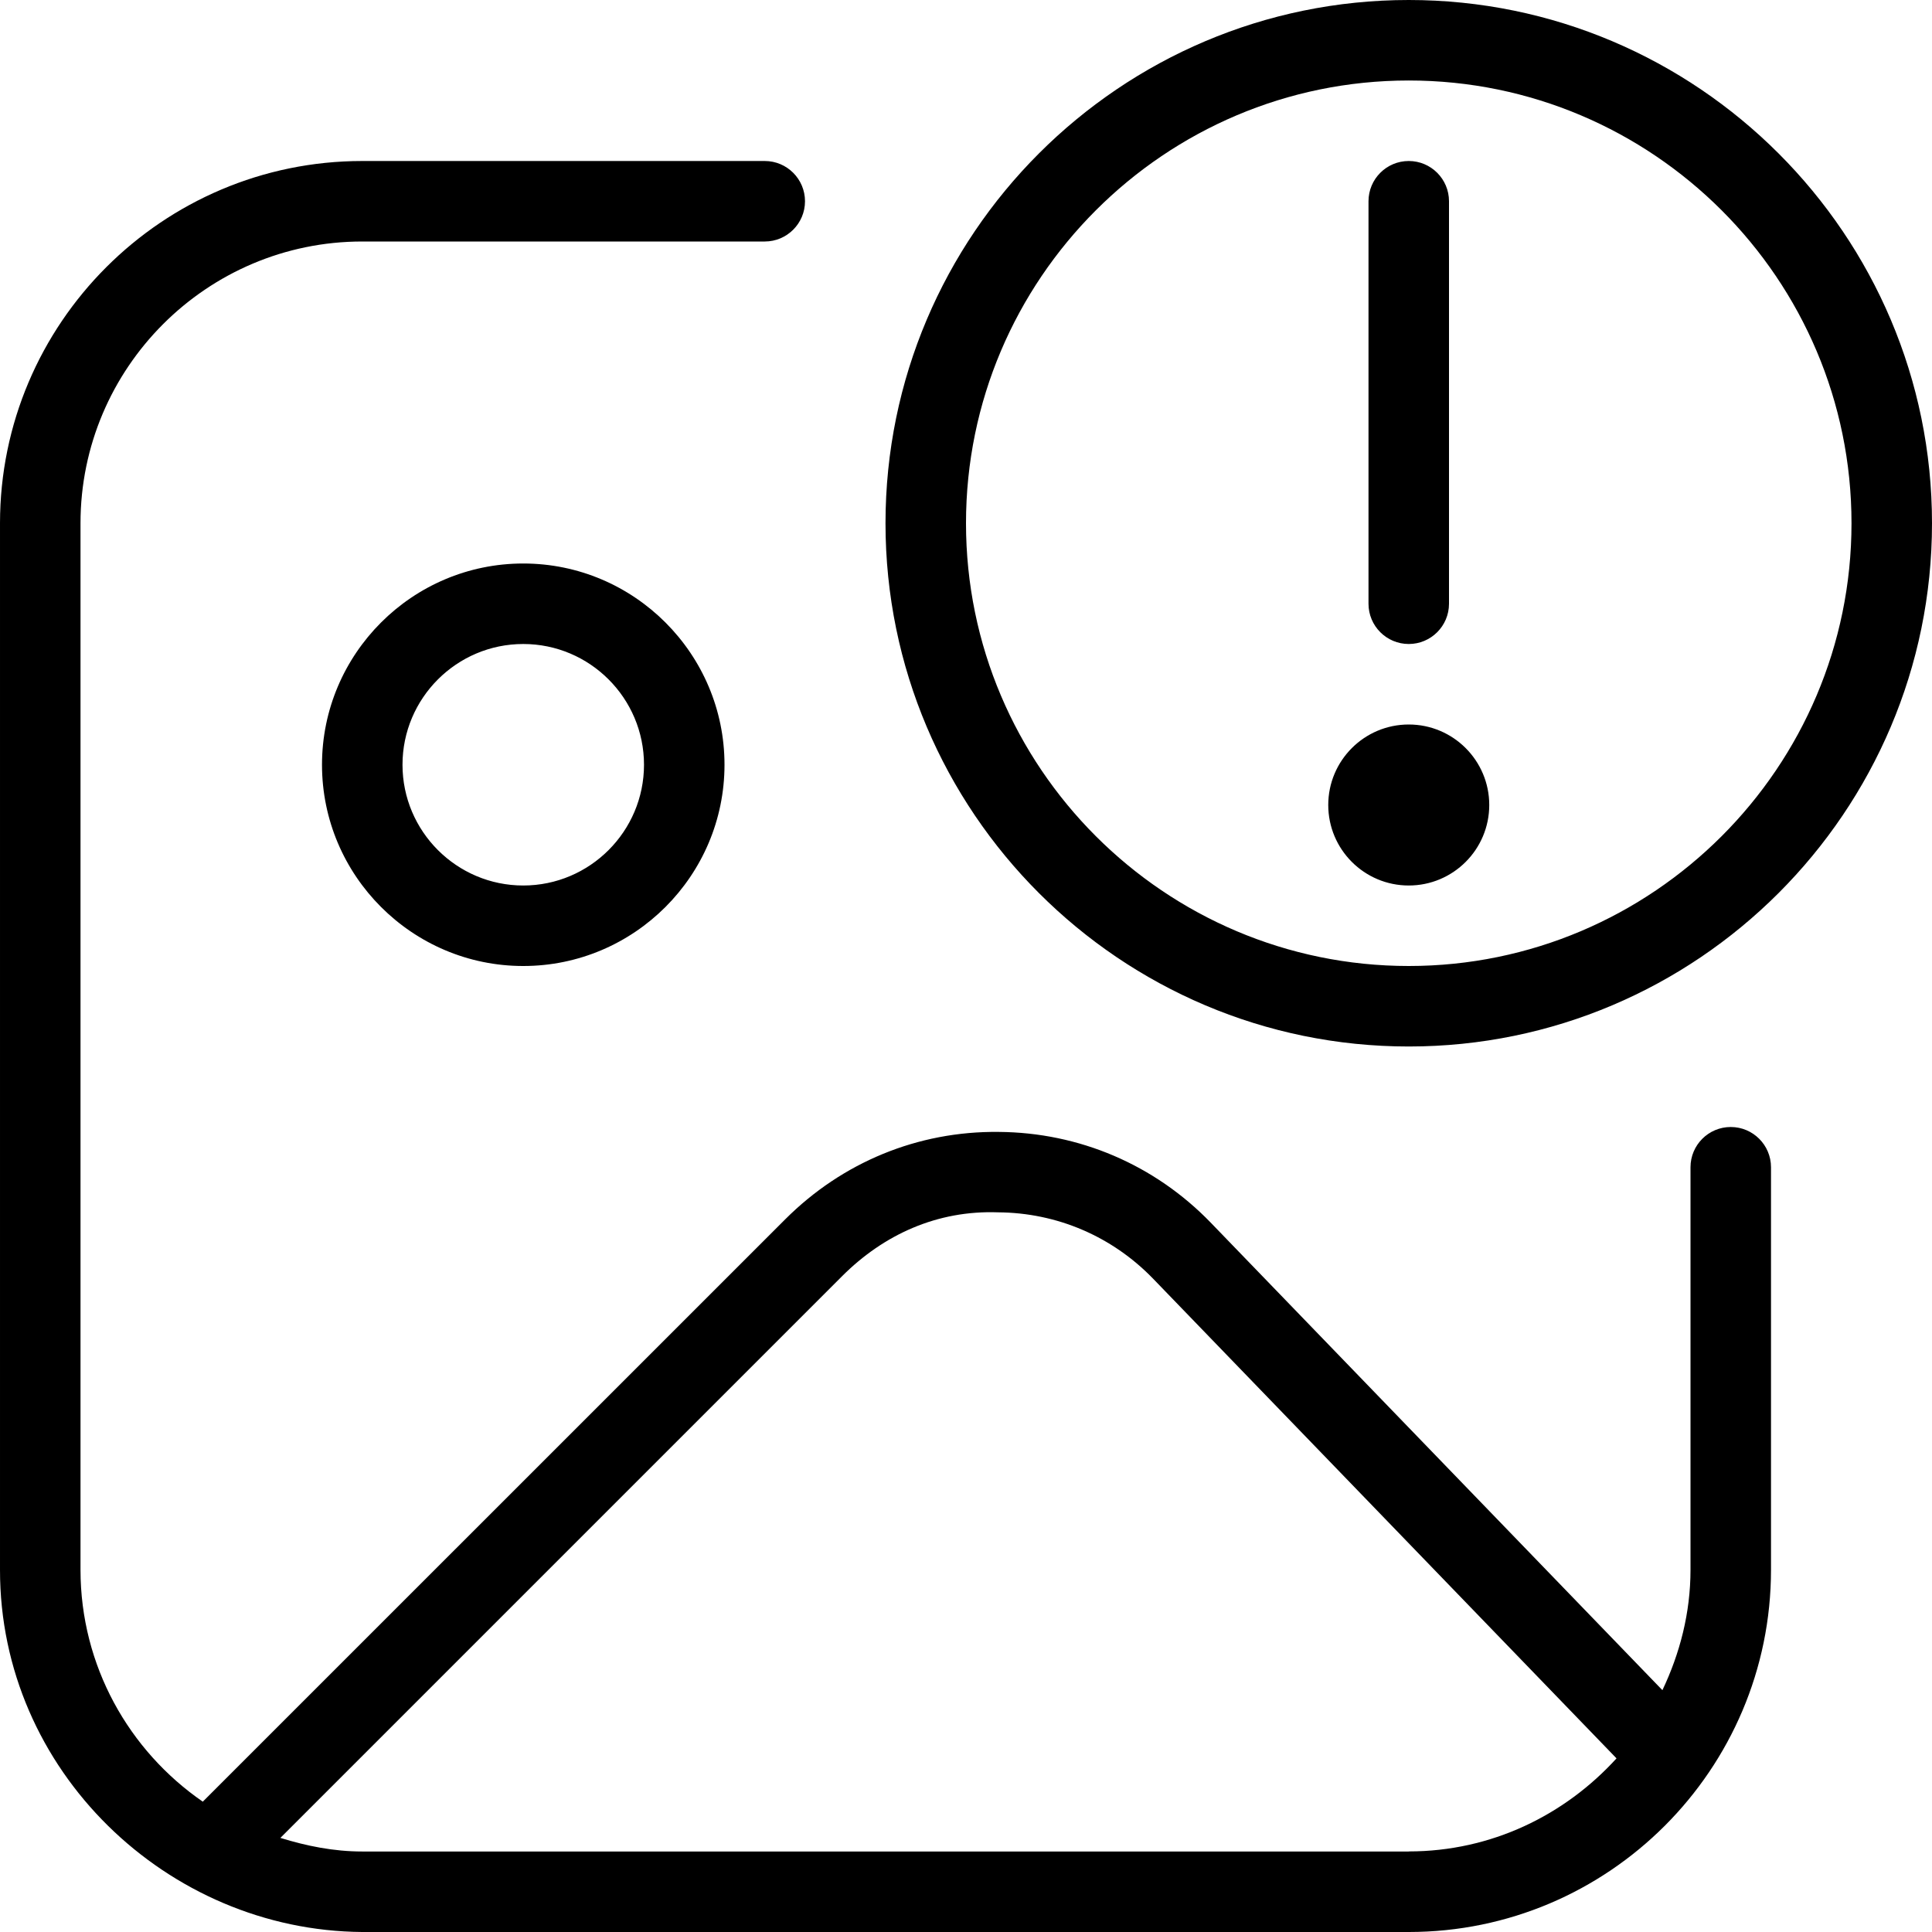 <svg id="Layer_1" viewBox="0 0 24 24" xmlns="http://www.w3.org/2000/svg" data-name="Layer 1"><path d="m17.5 0c-3.584 0-6.5 2.916-6.5 6.5s2.916 6.5 6.5 6.5 6.5-2.916 6.5-6.5-2.916-6.5-6.5-6.5zm0 12c-3.032 0-5.5-2.467-5.5-5.5s2.468-5.5 5.5-5.5 5.5 2.467 5.5 5.5-2.468 5.5-5.5 5.5zm-.5-4.5v-5c0-.276.224-.5.5-.5s.5.224.5.5v5c0 .276-.224.5-.5.5s-.5-.224-.5-.5zm1.5 2.5c0 .552-.448 1-1 1s-1-.448-1-1 .448-1 1-1 1 .448 1 1zm3 4c-.276 0-.5.224-.5.5v5c0 .537-.132 1.04-.349 1.496l-5.613-5.81c-.696-.718-1.632-1.118-2.633-1.125-1.005-.011-1.943.378-2.651 1.086l-7.235 7.234c-.916-.632-1.519-1.686-1.519-2.881v-13c0-1.93 1.57-3.5 3.5-3.5h5c.276 0 .5-.224.5-.5s-.224-.5-.5-.5h-5c-2.481 0-4.5 2.019-4.5 4.5v13c-.003 2.496 2.079 4.483 4.5 4.5h13c2.481 0 4.5-2.019 4.5-4.5v-5c0-.276-.224-.5-.5-.5zm-4 9h-13c-.356 0-.693-.069-1.017-.169l6.978-6.978c.517-.517 1.181-.82 1.937-.793.731.005 1.414.297 1.923.821l5.76 5.962c-.641.705-1.555 1.156-2.58 1.156zm-13.5-13.5c0 1.378 1.122 2.5 2.5 2.5s2.5-1.122 2.5-2.5-1.122-2.5-2.5-2.5-2.5 1.122-2.5 2.5zm4 0c0 .827-.673 1.5-1.5 1.5s-1.5-.673-1.5-1.5.673-1.5 1.5-1.5 1.5.673 1.5 1.5z"/></svg>